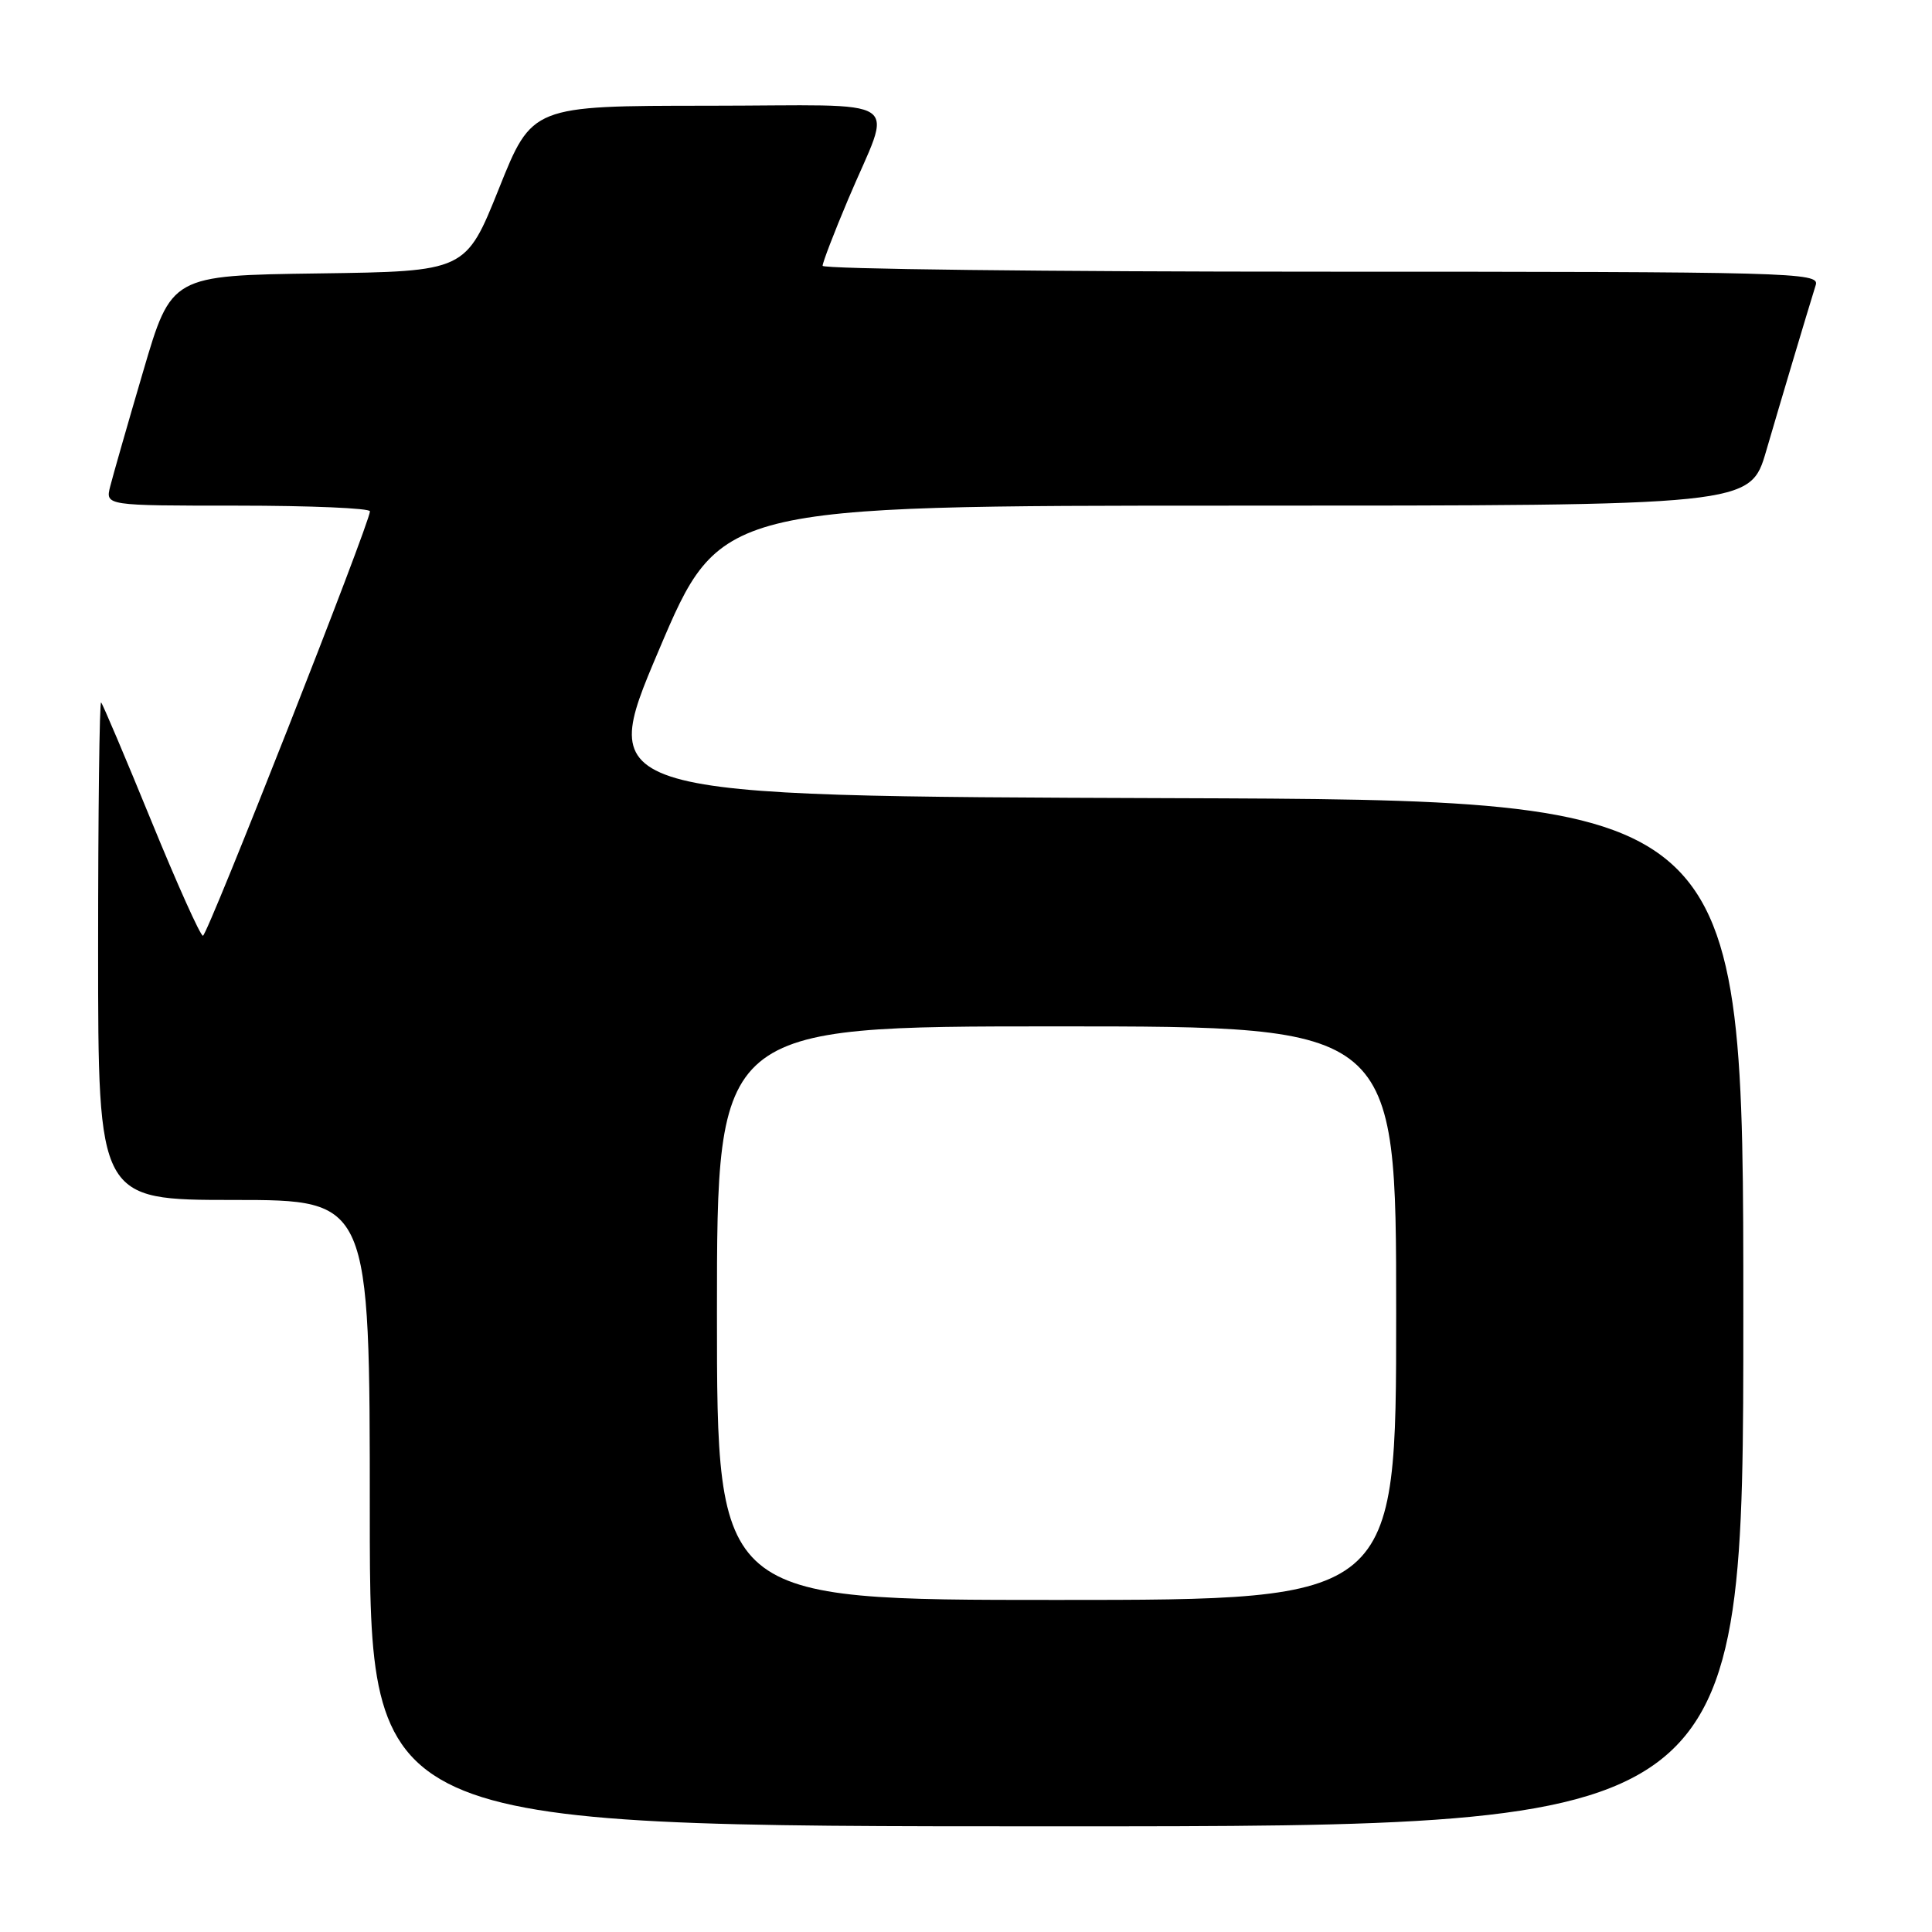 <?xml version="1.0" encoding="UTF-8" standalone="no"?>
<!DOCTYPE svg PUBLIC "-//W3C//DTD SVG 1.1//EN" "http://www.w3.org/Graphics/SVG/1.1/DTD/svg11.dtd" >
<svg xmlns="http://www.w3.org/2000/svg" xmlns:xlink="http://www.w3.org/1999/xlink" version="1.1" viewBox="0 0 256 256">
 <g >
 <path fill="currentColor"
d=" M 231.00 174.01 C 231.00 106.01 231.00 106.01 155.04 105.76 C 79.09 105.50 79.09 105.50 87.26 86.25 C 95.42 67.00 95.42 67.00 163.67 67.00 C 231.92 67.00 231.92 67.00 234.03 59.75 C 236.00 53.01 239.34 41.81 240.60 37.75 C 241.11 36.10 237.53 36.00 175.07 36.00 C 138.73 36.00 109.00 35.65 109.00 35.22 C 109.00 34.79 110.51 30.85 112.36 26.47 C 118.29 12.39 120.68 14.00 93.82 14.01 C 70.50 14.02 70.50 14.02 66.11 24.99 C 61.71 35.96 61.71 35.96 42.21 36.23 C 22.70 36.50 22.70 36.50 18.97 49.21 C 16.91 56.21 14.95 63.07 14.60 64.46 C 13.96 67.00 13.96 67.00 31.48 67.00 C 41.12 67.00 49.01 67.34 49.02 67.75 C 49.05 69.20 27.49 123.99 26.89 123.99 C 26.55 124.00 23.47 117.14 20.04 108.75 C 16.61 100.36 13.62 93.31 13.40 93.08 C 13.18 92.85 13.00 107.59 13.00 125.83 C 13.00 159.00 13.00 159.00 31.00 159.00 C 49.00 159.00 49.00 159.00 49.00 200.50 C 49.00 242.00 49.00 242.00 140.00 242.00 C 231.00 242.00 231.00 242.00 231.00 174.01 Z  M 95.00 174.00 C 95.00 136.00 95.00 136.00 140.00 136.00 C 185.00 136.00 185.00 136.00 185.00 174.00 C 185.00 212.00 185.00 212.00 140.00 212.00 C 95.00 212.00 95.00 212.00 95.00 174.00 Z "/>
</g>
</svg>